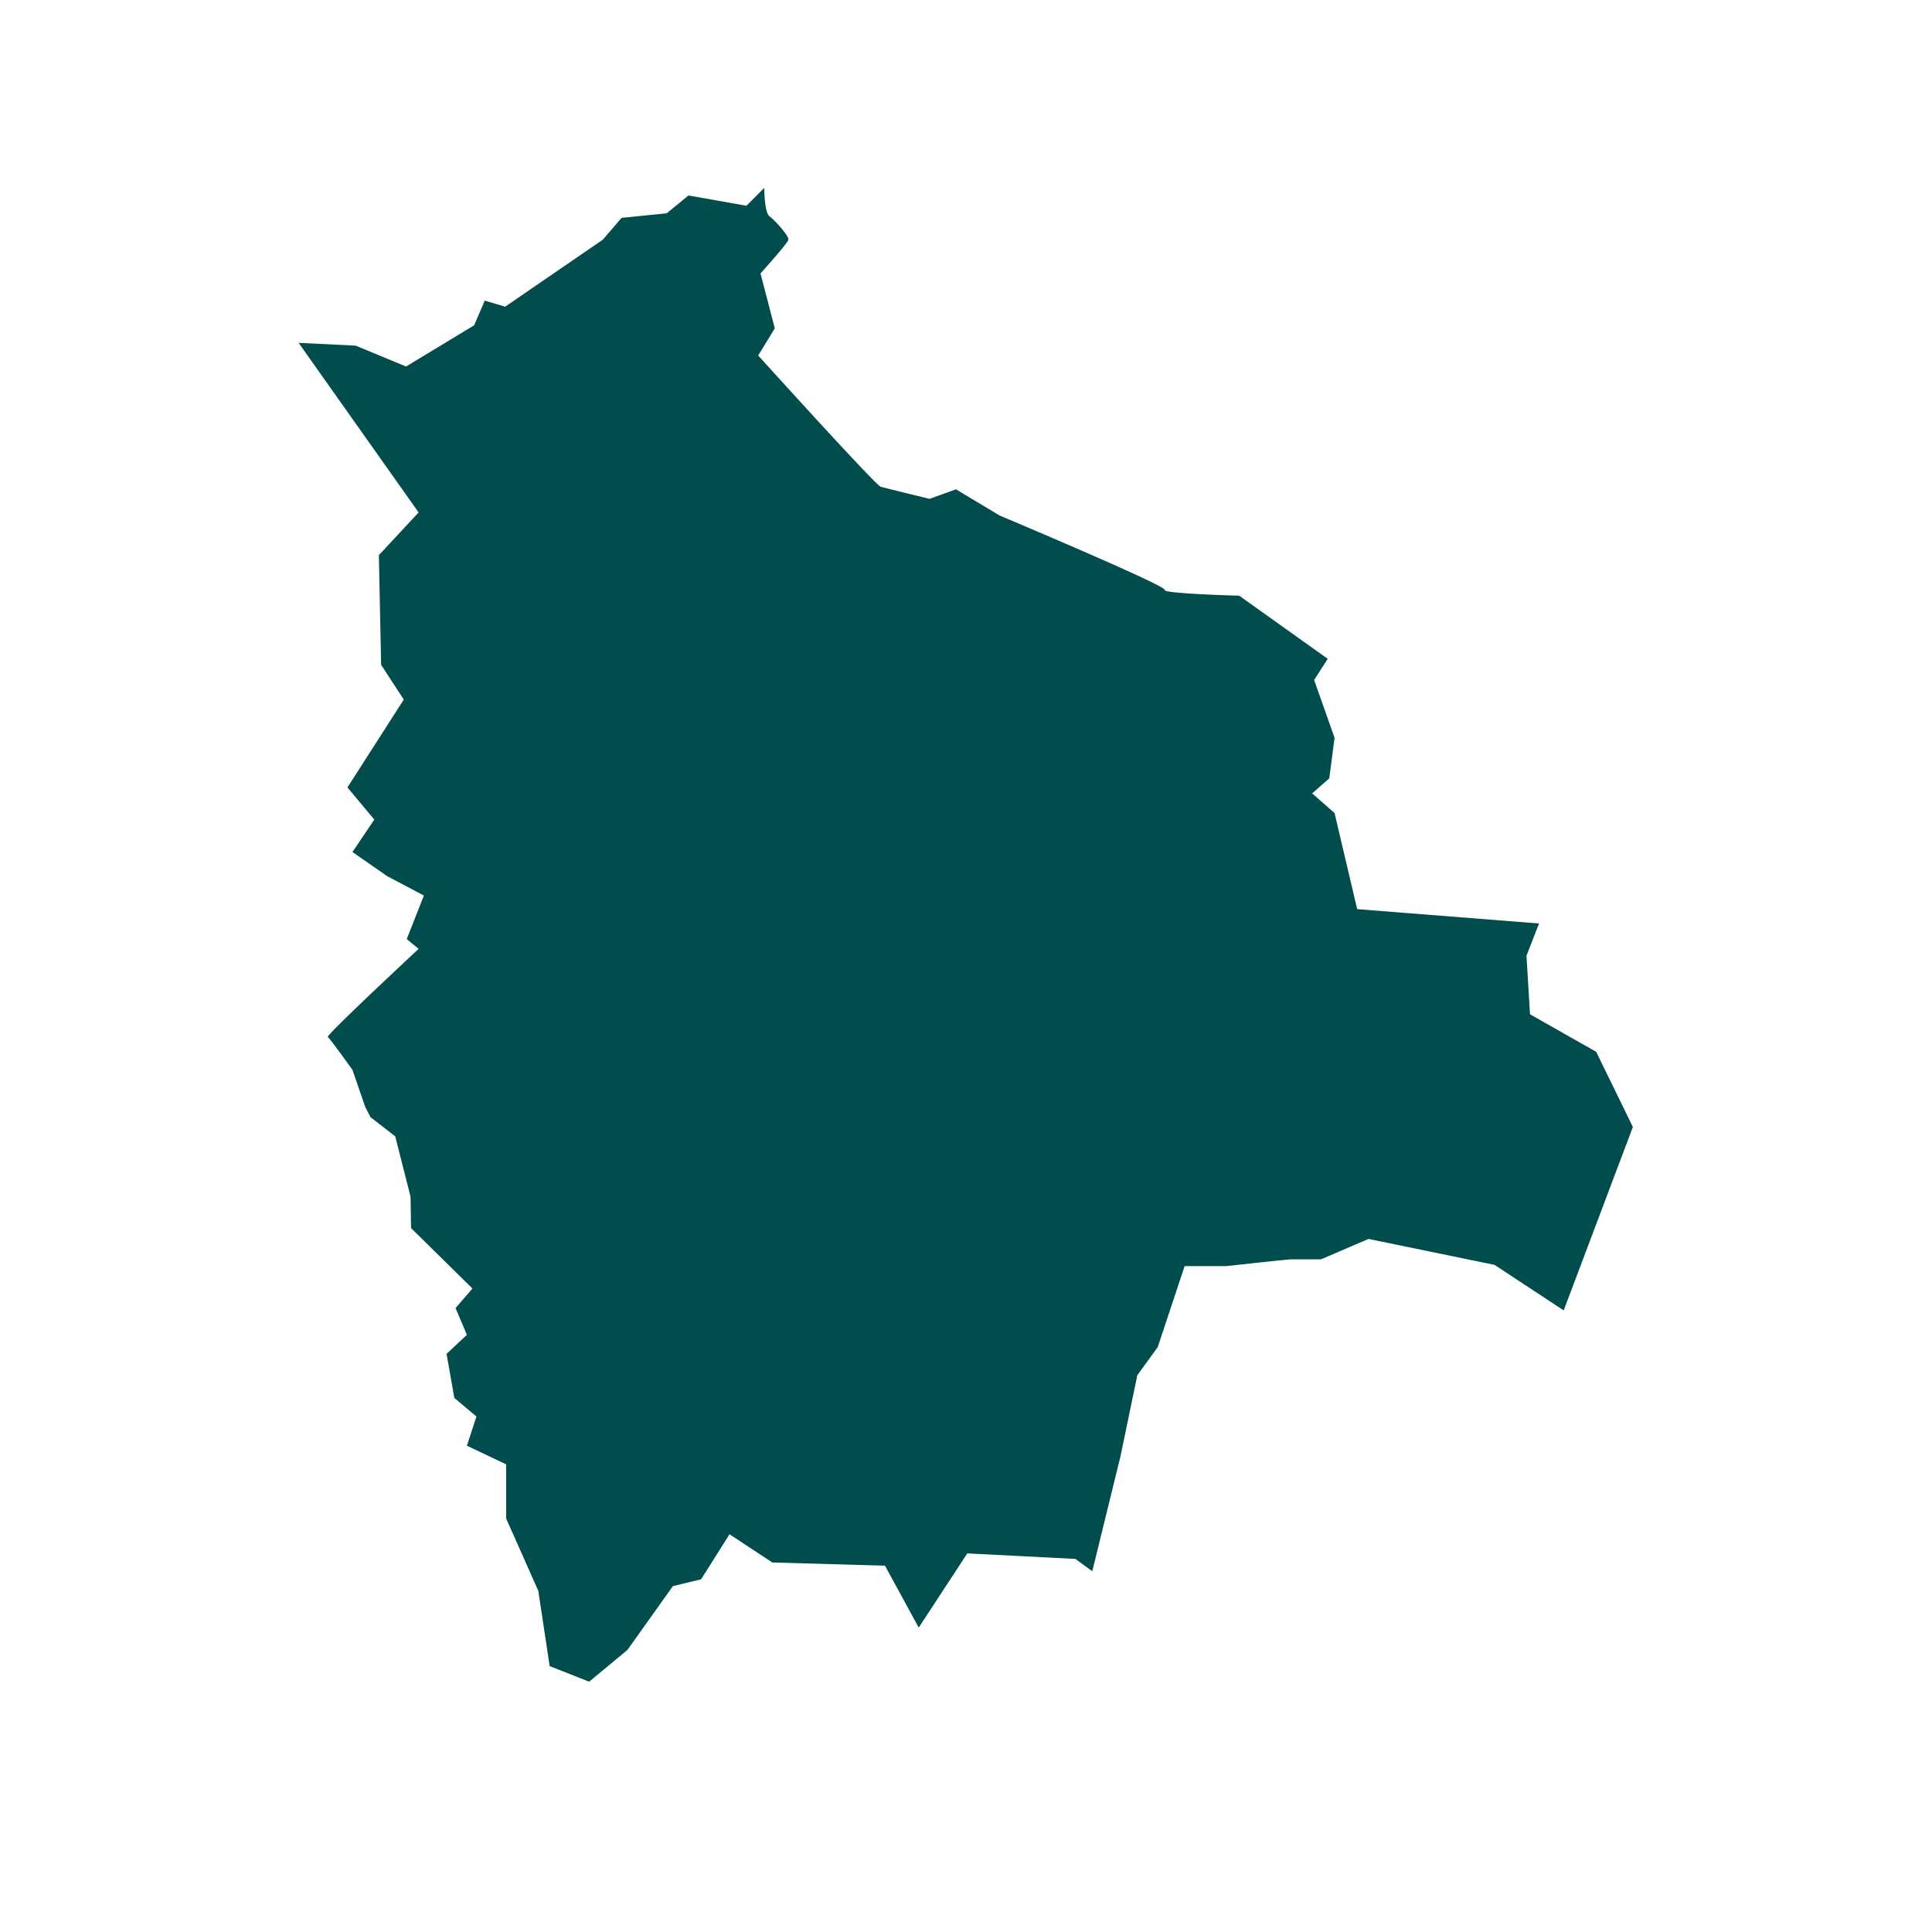 <svg xmlns="http://www.w3.org/2000/svg" xmlns:xlink="http://www.w3.org/1999/xlink" width="40" zoomAndPan="magnify" viewBox="0 0 30 30" height="40" preserveAspectRatio="xMidYMid meet" version="1.0"><defs><clipPath id="5bb74af75d"><path d="M 4.637 2.902 L 25.684 2.902 L 25.684 26.129 L 4.637 26.129 Z M 4.637 2.902 " clip-rule="nonzero"/></clipPath></defs><g clip-path="url(#5bb74af75d)"><path fill="#014d4e" d="M 25.355 17.5 L 24.281 20.348 L 23.207 19.641 L 21.25 19.238 L 20.512 19.555 C 20.512 19.555 20.094 19.555 20.039 19.555 C 19.988 19.555 19.043 19.66 19.043 19.66 L 18.395 19.66 L 17.977 20.918 L 17.66 21.355 L 17.398 22.617 L 16.961 24.398 L 16.699 24.207 L 15.02 24.121 L 14.266 25.273 L 13.742 24.312 L 11.992 24.262 L 11.328 23.824 L 10.887 24.523 L 10.449 24.629 L 9.742 25.621 L 9.148 26.113 L 8.535 25.871 L 8.359 24.703 L 7.859 23.578 L 7.859 22.738 L 7.25 22.449 L 7.398 21.996 L 7.055 21.707 L 6.934 21.023 L 7.25 20.727 L 7.074 20.312 L 7.336 20.008 L 6.383 19.07 L 6.375 18.582 L 6.137 17.645 L 5.754 17.348 L 5.672 17.191 L 5.473 16.613 C 5.473 16.613 5.125 16.125 5.09 16.102 C 5.055 16.078 6.5 14.734 6.5 14.734 L 6.316 14.582 L 6.582 13.906 L 6.012 13.605 L 5.473 13.23 L 5.812 12.727 L 5.395 12.227 L 6.27 10.863 L 5.918 10.324 L 5.883 8.621 L 6.5 7.957 L 4.637 5.324 L 5.523 5.367 L 6.305 5.691 L 7.363 5.051 L 7.527 4.668 L 7.844 4.762 L 9.359 3.723 L 9.652 3.383 L 10.352 3.312 L 10.691 3.035 L 11.59 3.195 L 11.867 2.918 C 11.867 2.918 11.867 3.301 11.949 3.359 C 12.031 3.418 12.254 3.664 12.242 3.723 C 12.23 3.781 11.809 4.246 11.809 4.246 L 12.031 5.098 L 11.773 5.52 C 11.773 5.52 13.594 7.535 13.676 7.559 C 13.758 7.582 14.434 7.746 14.434 7.746 L 14.844 7.598 L 15.52 8.004 C 15.52 8.004 18.121 9.098 18.086 9.16 C 18.051 9.219 19.242 9.25 19.242 9.25 L 20.617 10.23 L 20.406 10.559 L 20.723 11.457 L 20.641 12.086 L 20.375 12.32 L 20.723 12.625 L 21.074 14.117 L 23.898 14.34 L 23.703 14.84 L 23.758 15.75 L 24.785 16.332 L 25.355 17.5 " fill-opacity="1" fill-rule="nonzero"/></g></svg>